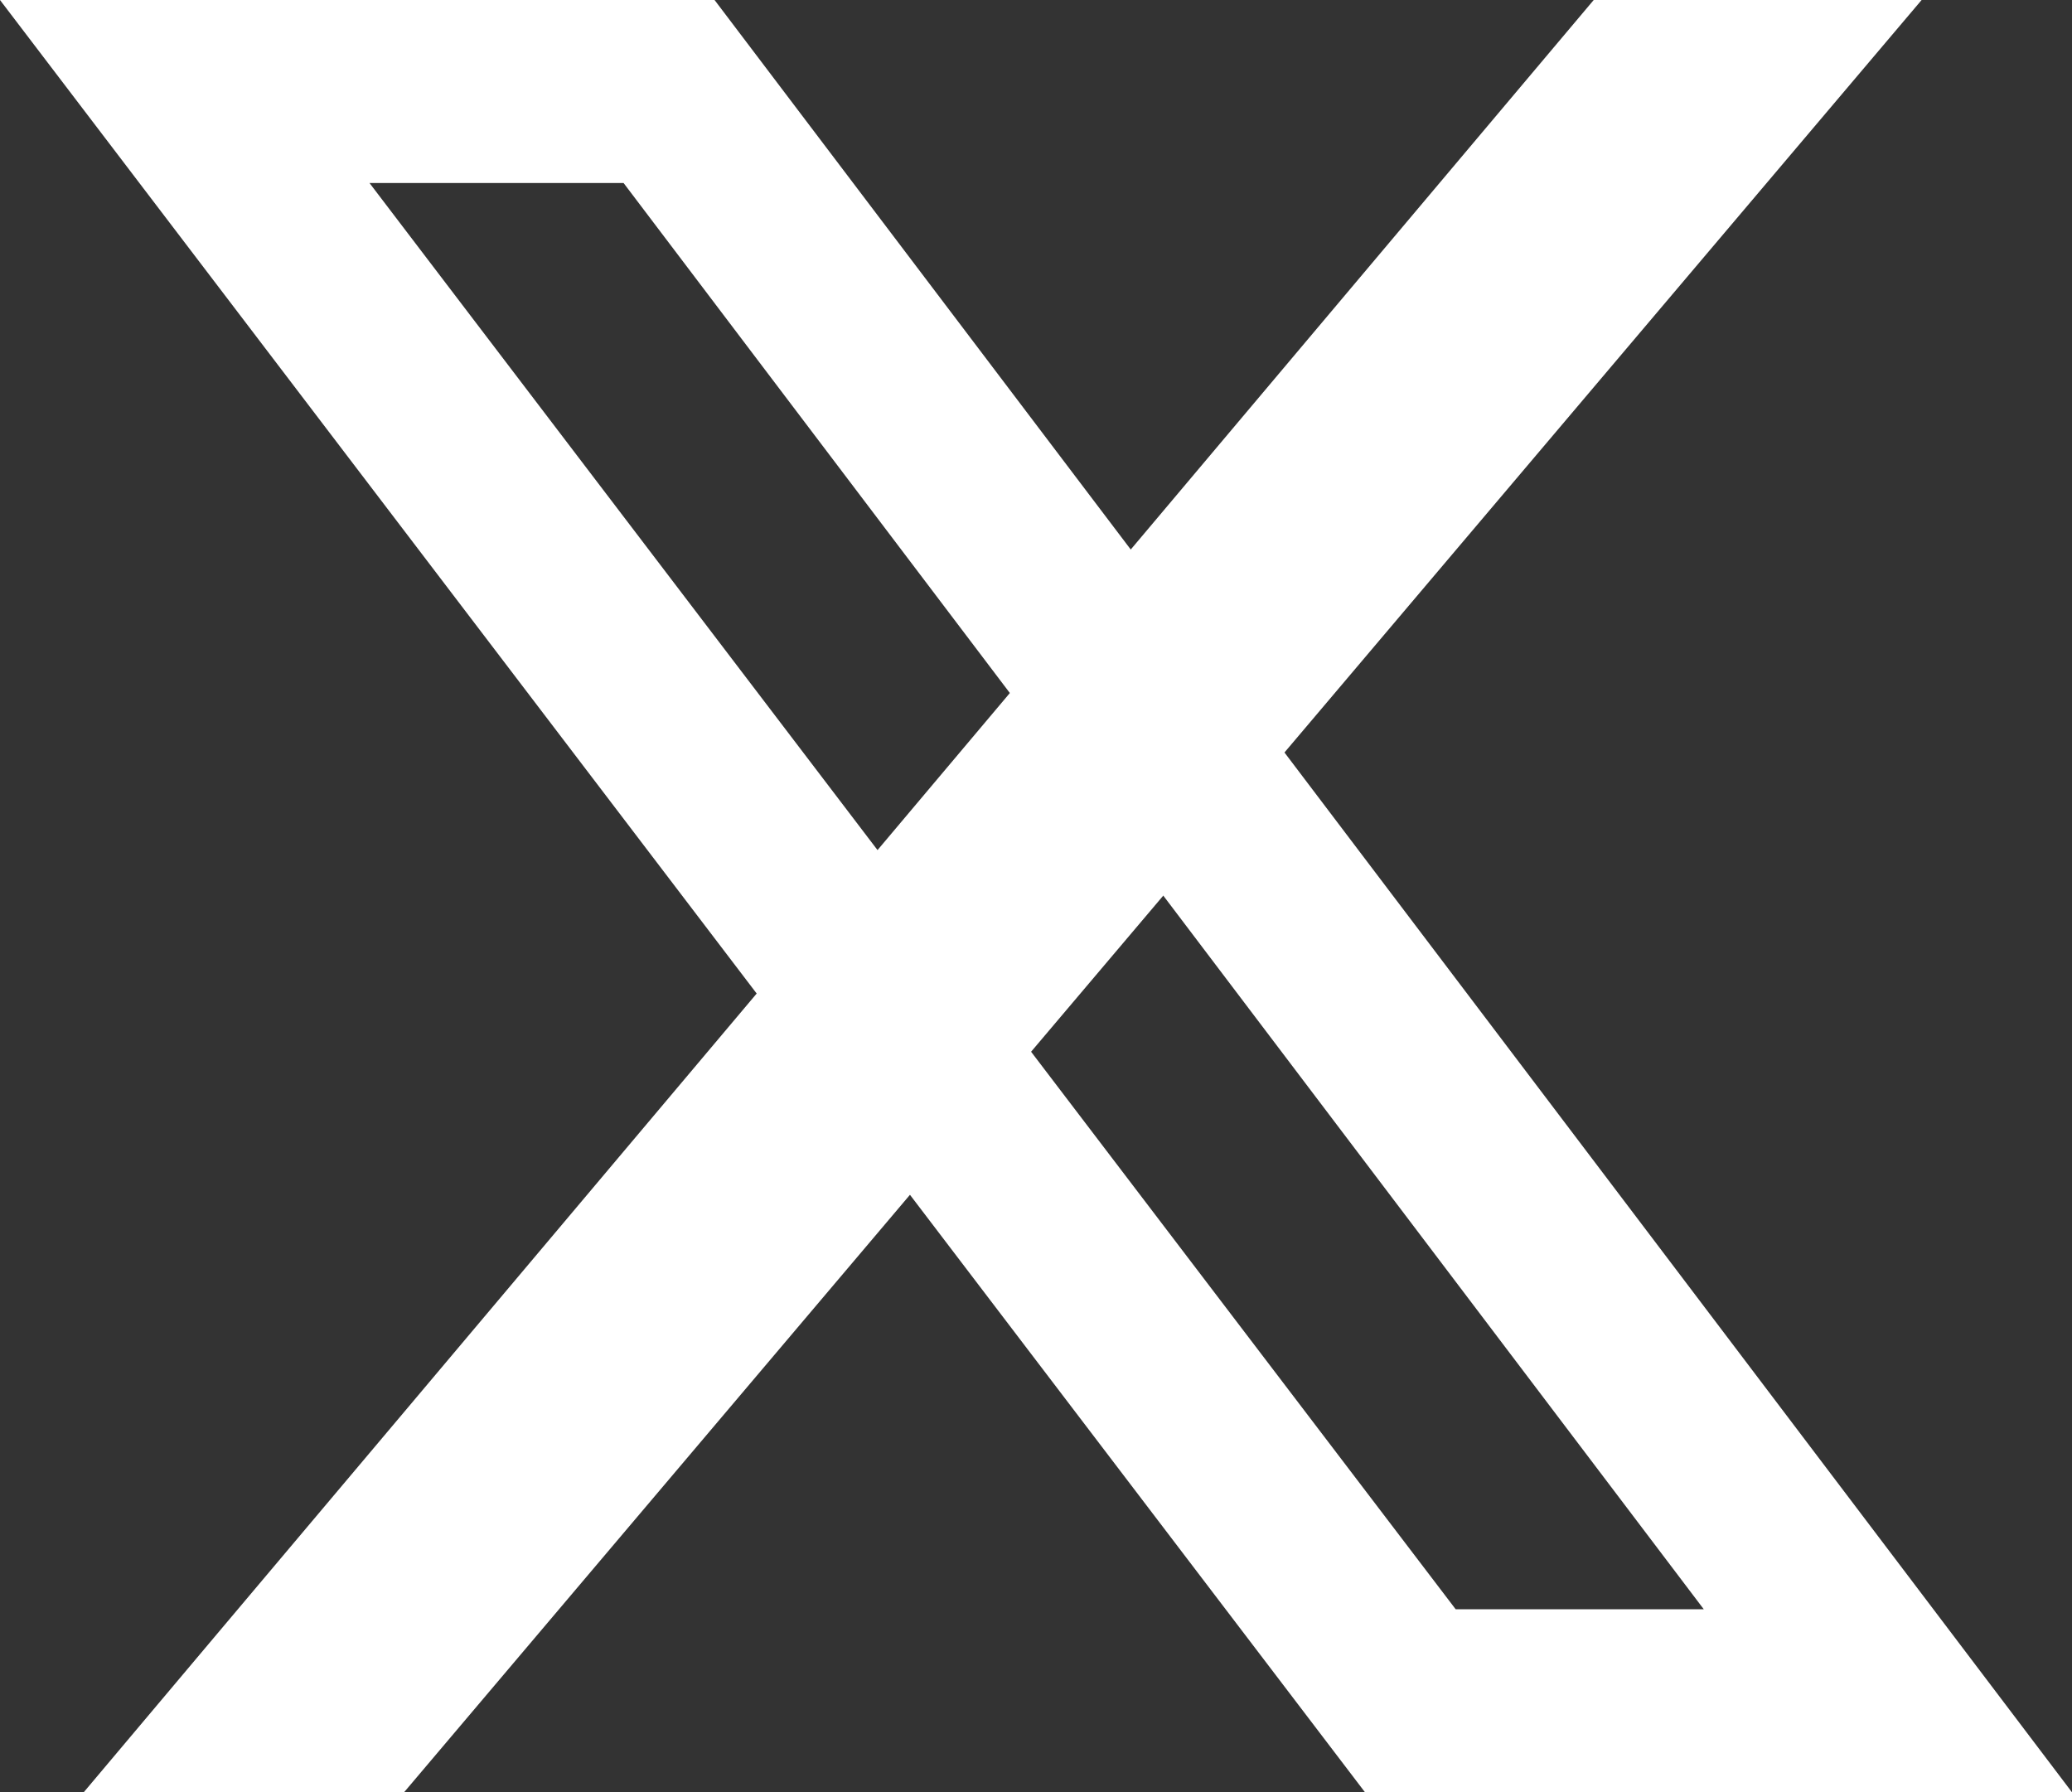 <svg xmlns="http://www.w3.org/2000/svg" xmlns:xlink="http://www.w3.org/1999/xlink" fill="none" version="1.1" width="20.82" height="18.008" viewBox="0 0 20.82 18.008"><rect x="0" y="0" width="20.82" height="18.008" fill="#333333" stroke="none"/><g><g><path d="M13.716,18.008L0,0L7.18,0L19.427,16.169L20.82,18.008L13.716,18.008ZM3.713,1.839L14.627,16.169L17.12,16.169L6.266,1.839L3.713,1.839Z" fill-rule="evenodd" fill="#FFFFFF" fill-opacity="1"/></g><g transform="matrix(-1,0,0,1,38.617,0)"><path d="M22.603,3.891L19.308,0L22.603,0L34.557,14.188L36.436,16.417L37.776,18.008L34.557,18.008L22.603,3.891Z" fill-rule="evenodd" fill="#FFFFFF" fill-opacity="1"/></g></g></svg>